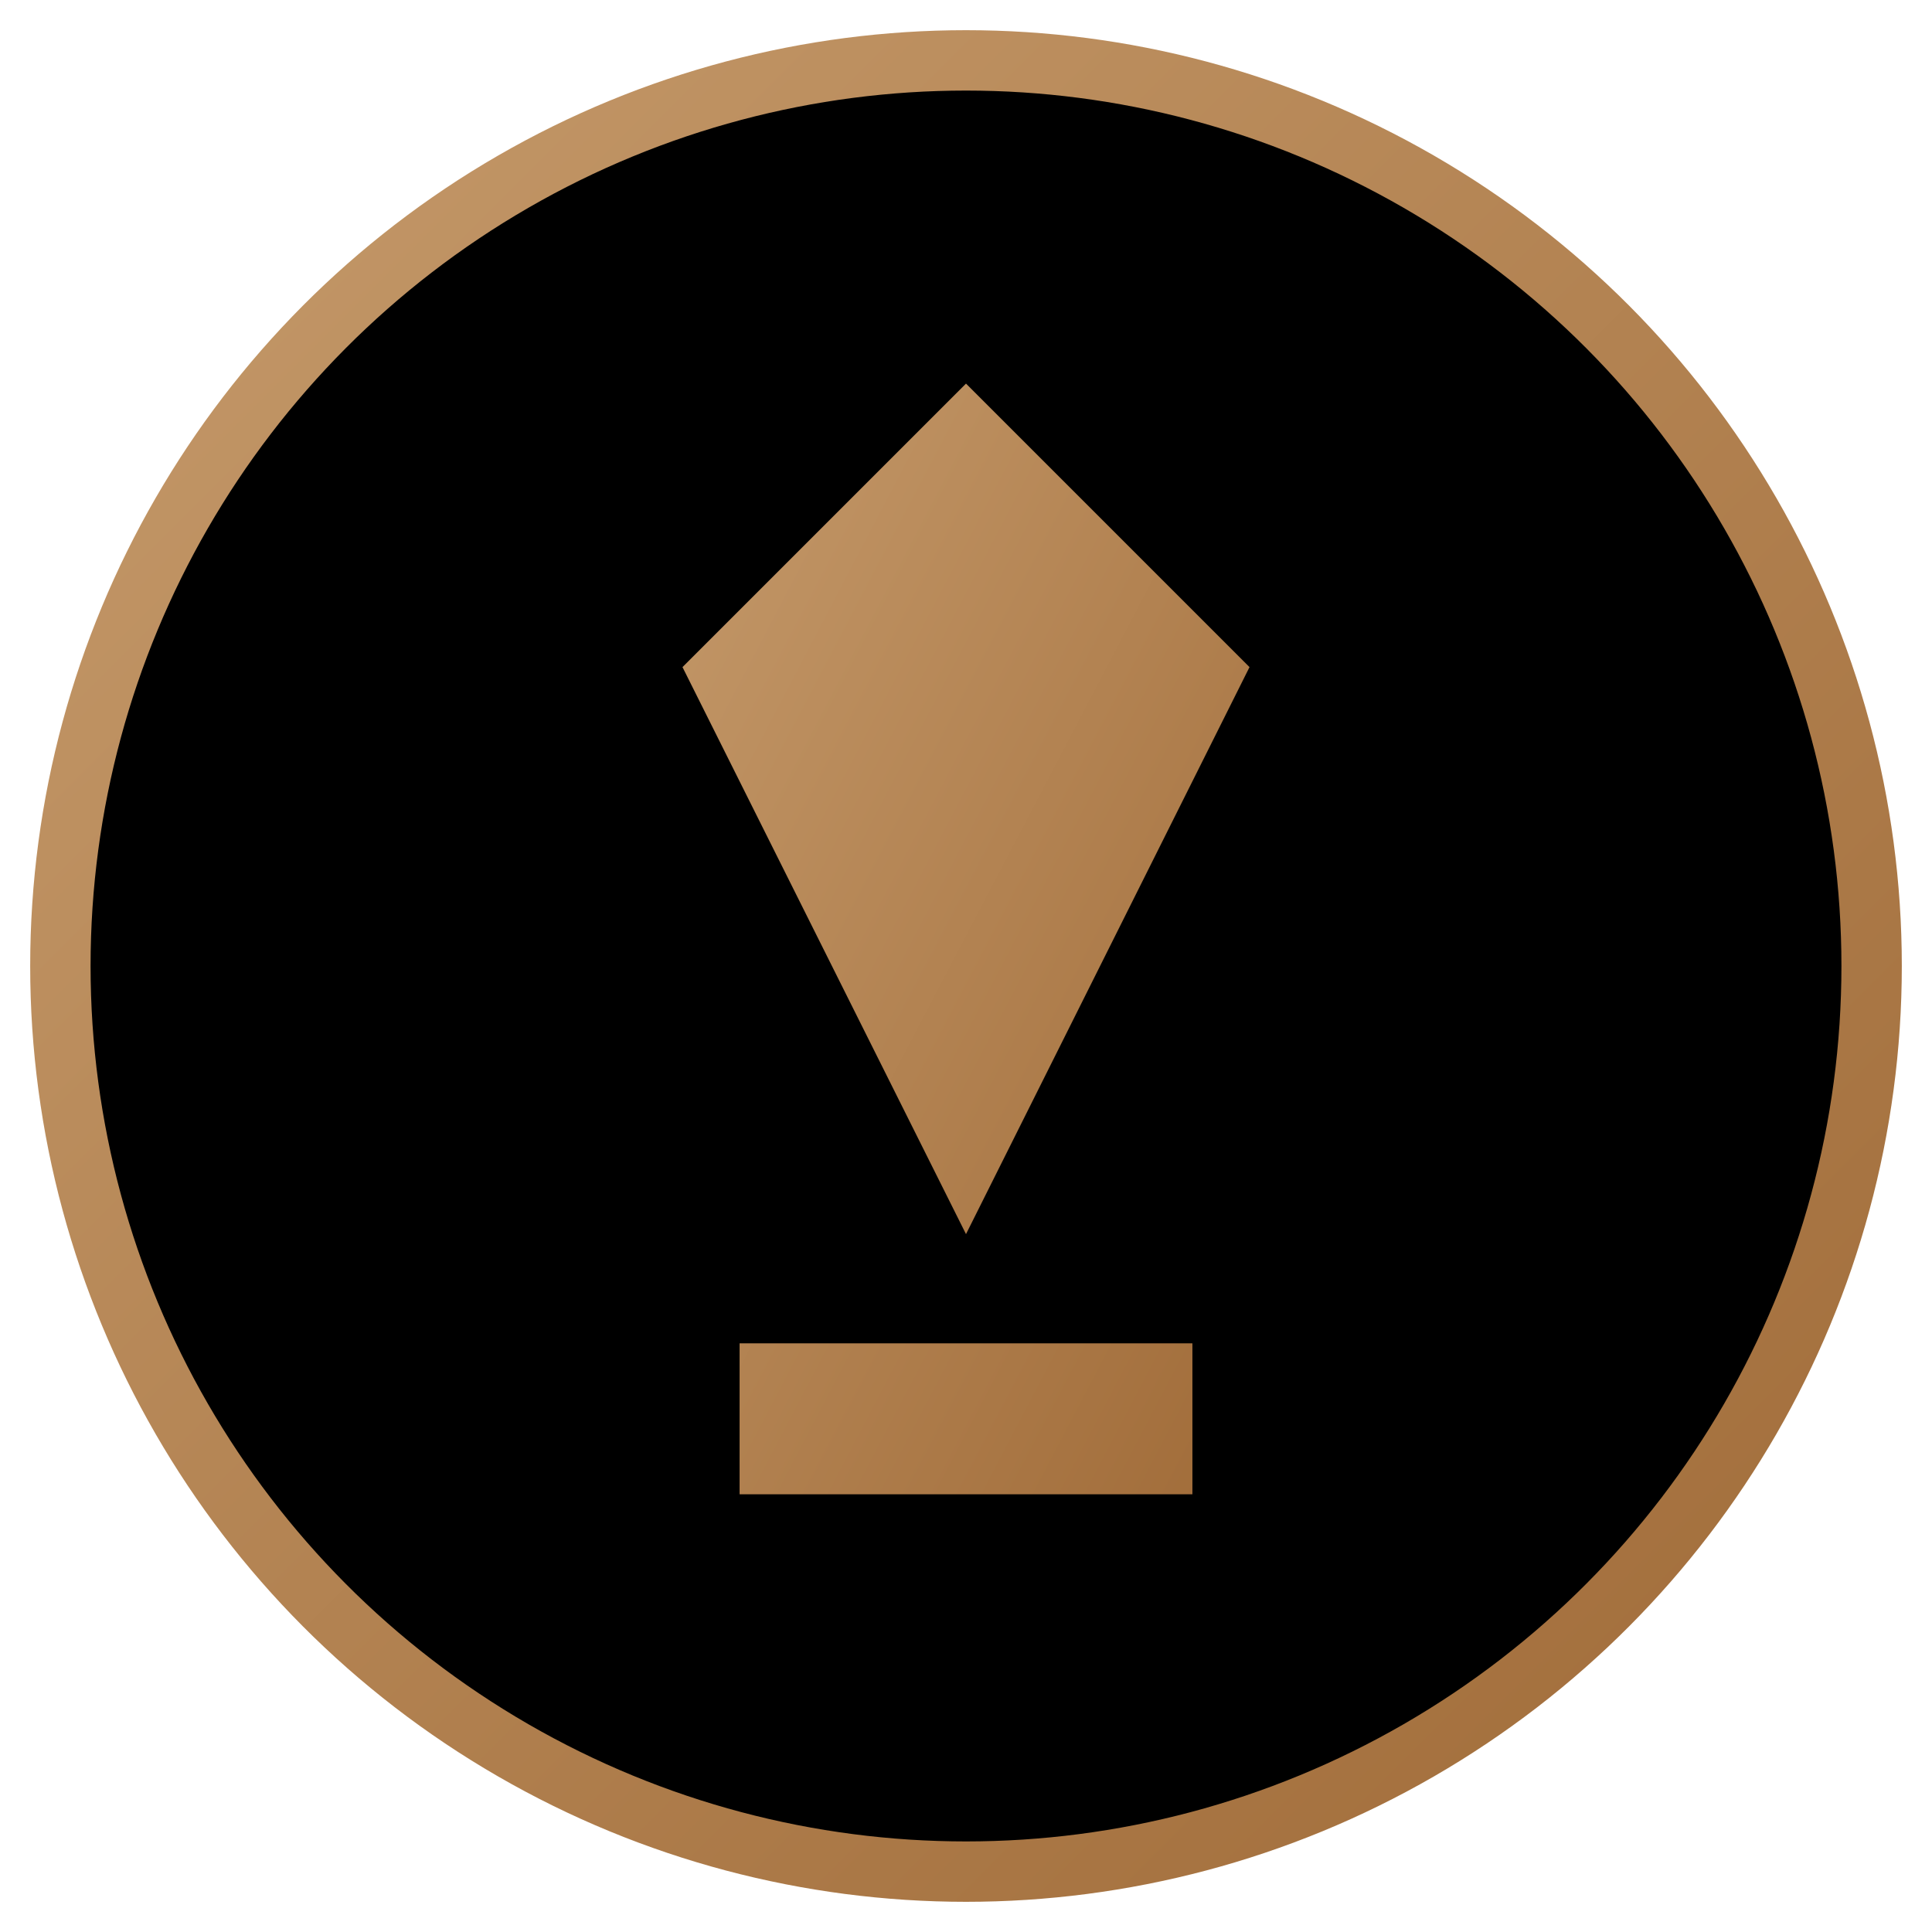 <?xml version="1.0" encoding="UTF-8"?>
<svg width="64" height="64" viewBox="0 0 64 64" xmlns="http://www.w3.org/2000/svg">
  <!-- Warrior class icon -->
  <defs>
    <linearGradient id="warriorGradient" x1="0%" y1="0%" x2="100%" y2="100%">
      <stop offset="0%" style="stop-color:#C59A6B;stop-opacity:1" />
      <stop offset="100%" style="stop-color:#A06B38;stop-opacity:1" />
    </linearGradient>
  </defs>
  
  <!-- Background circle -->
  <circle cx="32" cy="32" r="30" fill="black" stroke="url(#warriorGradient)" stroke-width="2" />
  
  <!-- Warrior class symbol -->
  <path d="M32,12 L42,22 L32,42 L22,22 Z M24,44 L40,44 L40,50 L24,50 Z" 
        fill="url(#warriorGradient)" stroke="#000" stroke-width="1" />
</svg>